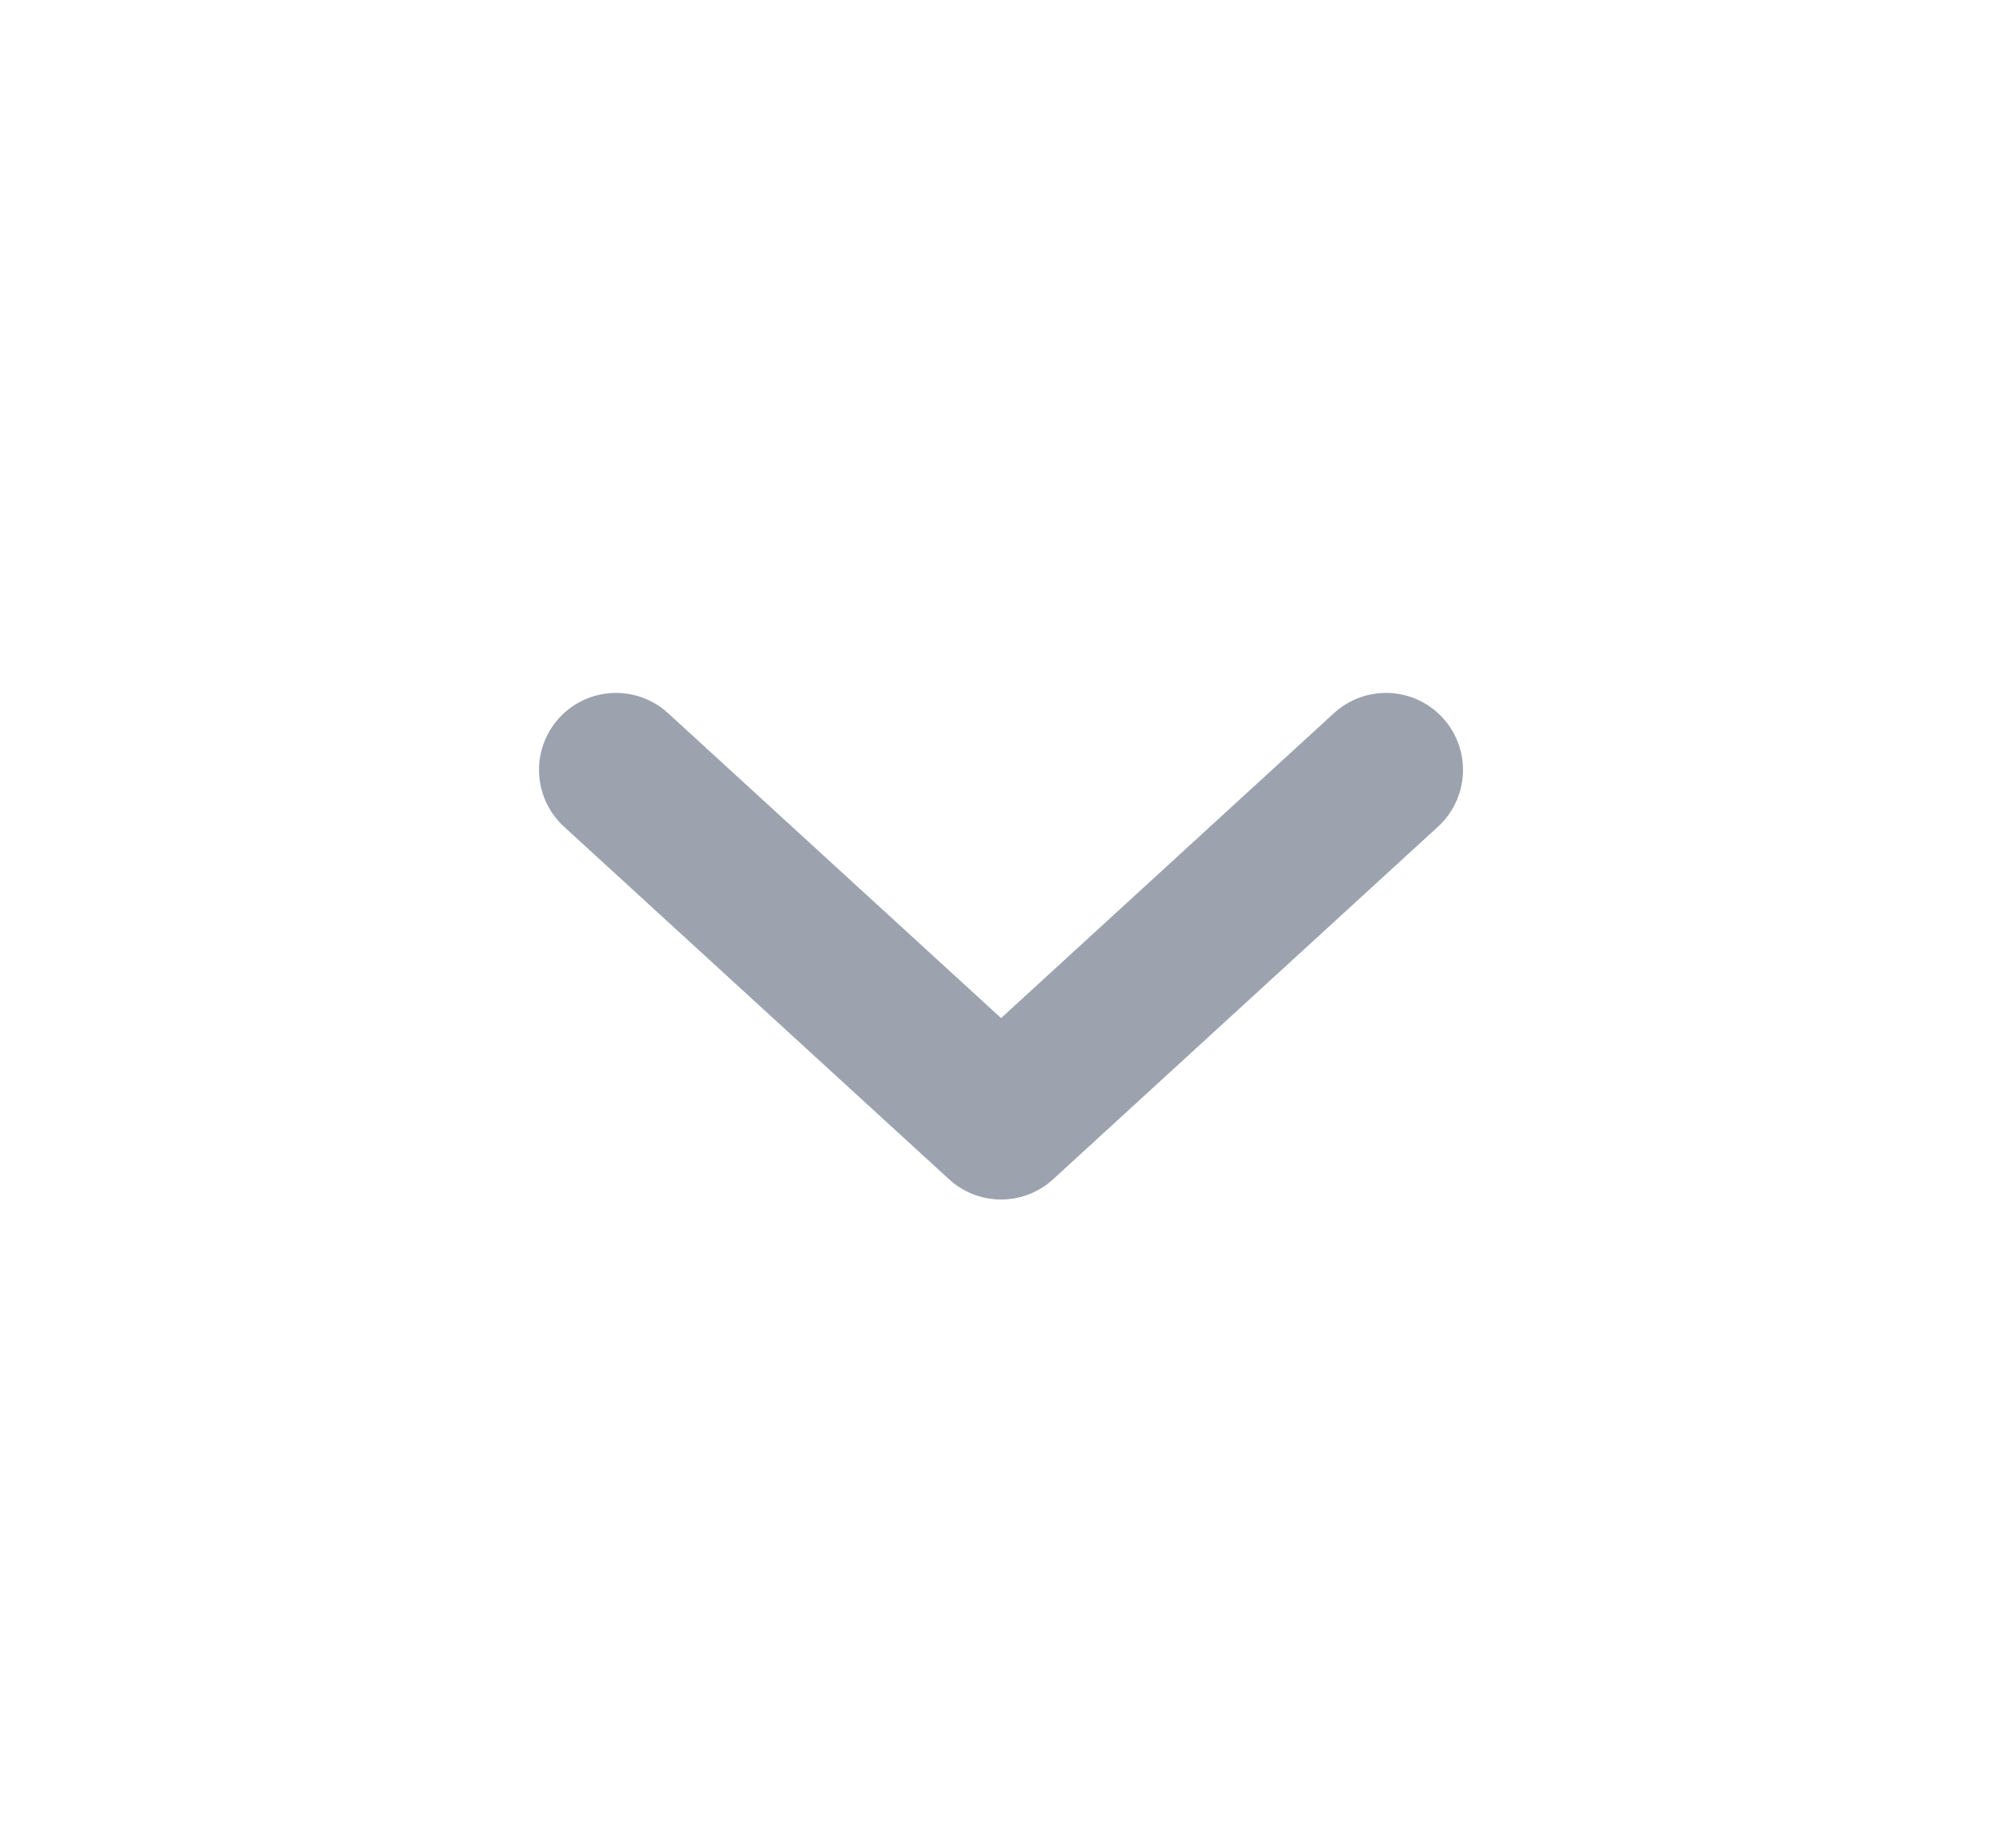 <svg width="26" height="24" viewBox="0 0 26 24" fill="none" xmlns="http://www.w3.org/2000/svg">
  <path d="M8 10L13.001 14.58L18 10" stroke="#9ca3af" stroke-width="2" stroke-linecap="round" stroke-linejoin="round"/>
</svg>
